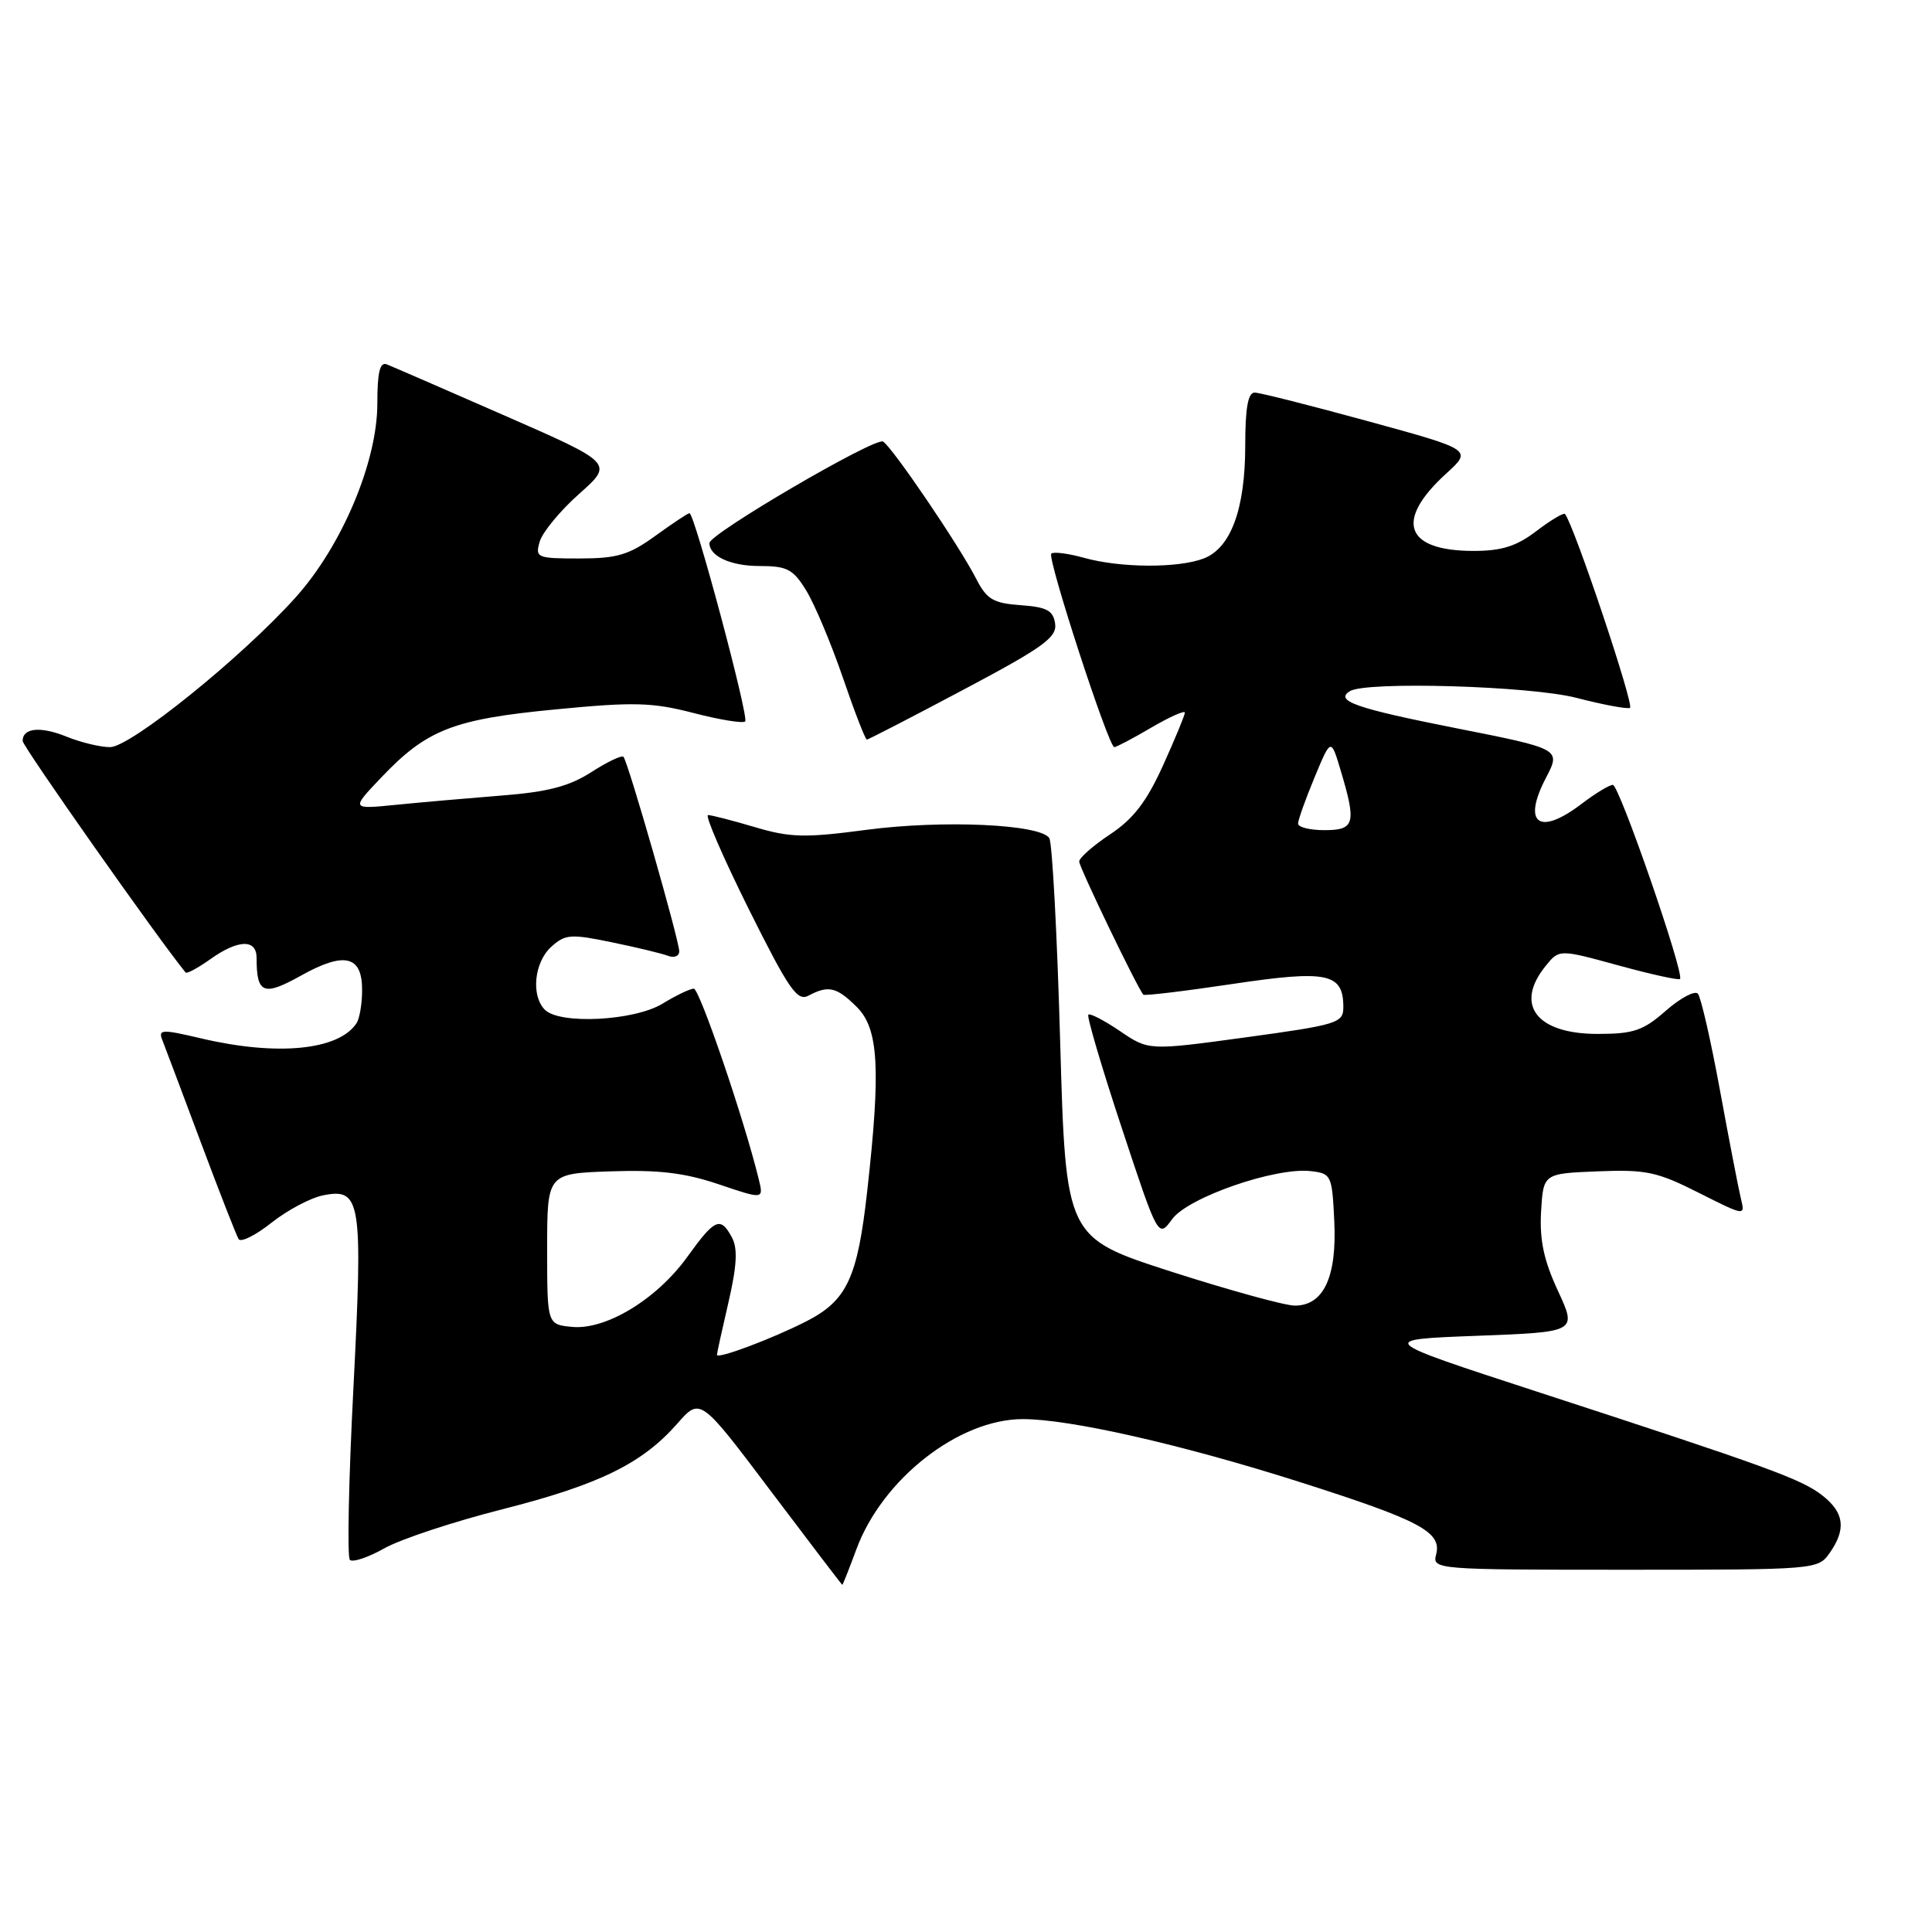 <?xml version="1.0" encoding="UTF-8" standalone="no"?>
<!DOCTYPE svg PUBLIC "-//W3C//DTD SVG 1.1//EN" "http://www.w3.org/Graphics/SVG/1.1/DTD/svg11.dtd" >
<svg xmlns="http://www.w3.org/2000/svg" xmlns:xlink="http://www.w3.org/1999/xlink" version="1.1" viewBox="0 0 256 256">
 <g >
 <path fill="currentColor"
d=" M 113.49 205.25 C 116.93 195.97 127.05 188.05 135.50 188.04 C 141.73 188.02 156.67 191.42 172.27 196.39 C 188.21 201.47 191.08 203.00 190.29 205.99 C 189.78 207.96 190.23 208.00 215.33 208.00 C 240.61 208.00 240.90 207.98 242.44 205.78 C 244.65 202.62 244.38 200.44 241.49 198.17 C 238.72 195.99 234.37 194.41 203.50 184.35 C 182.50 177.50 182.50 177.50 195.73 177.00 C 208.96 176.50 208.96 176.50 206.44 171.05 C 204.56 167.01 203.99 164.31 204.20 160.55 C 204.50 155.50 204.50 155.50 211.69 155.21 C 218.08 154.95 219.58 155.26 225.07 158.04 C 231.23 161.14 231.25 161.15 230.68 158.83 C 230.37 157.55 229.12 151.10 227.91 144.50 C 226.70 137.90 225.38 132.13 224.98 131.67 C 224.58 131.22 222.67 132.23 220.74 133.92 C 217.73 136.57 216.46 137.00 211.69 137.00 C 203.59 137.00 200.64 133.14 204.80 128.00 C 206.60 125.77 206.60 125.77 214.44 127.92 C 218.74 129.10 222.42 129.91 222.61 129.72 C 223.24 129.09 214.56 104.00 213.71 104.00 C 213.25 104.00 211.39 105.13 209.59 106.50 C 203.94 110.81 201.67 109.17 204.84 103.08 C 206.84 99.24 206.84 99.24 192.90 96.48 C 179.66 93.86 176.80 92.86 178.87 91.58 C 181.03 90.25 202.81 90.89 208.89 92.47 C 212.36 93.37 215.55 93.97 215.98 93.80 C 216.61 93.56 208.58 69.60 207.37 68.11 C 207.20 67.90 205.50 68.91 203.59 70.36 C 200.95 72.38 198.99 73.00 195.26 73.00 C 186.17 73.00 184.75 69.01 191.63 62.75 C 195.09 59.60 195.09 59.60 181.29 55.82 C 173.71 53.74 166.94 52.03 166.25 52.02 C 165.37 52.01 165.00 54.06 165.00 59.03 C 165.00 67.46 163.09 72.63 159.48 74.01 C 156.07 75.30 148.49 75.26 143.66 73.92 C 141.54 73.33 139.58 73.08 139.30 73.36 C 138.73 73.94 146.89 99.00 147.65 99.00 C 147.92 99.00 150.14 97.83 152.57 96.40 C 155.01 94.98 157.00 94.09 157.00 94.43 C 157.00 94.77 155.69 97.92 154.10 101.44 C 151.93 106.23 150.17 108.52 147.10 110.55 C 144.84 112.05 143.00 113.67 143.00 114.16 C 143.00 114.91 150.71 130.92 151.50 131.80 C 151.65 131.97 156.97 131.33 163.32 130.38 C 175.90 128.50 178.00 128.94 178.00 133.46 C 178.00 135.55 177.23 135.79 165.10 137.45 C 152.21 139.21 152.21 139.21 148.41 136.63 C 146.32 135.21 144.43 134.23 144.21 134.45 C 143.99 134.68 145.98 141.43 148.64 149.46 C 153.47 164.07 153.47 164.07 155.32 161.54 C 157.41 158.66 169.01 154.64 173.67 155.18 C 176.41 155.49 176.51 155.71 176.80 161.85 C 177.15 169.22 175.38 173.00 171.57 173.00 C 170.26 173.00 162.90 170.97 155.20 168.50 C 141.22 163.99 141.22 163.99 140.48 138.10 C 140.08 123.87 139.43 111.70 139.04 111.06 C 137.89 109.21 124.92 108.62 114.79 109.96 C 106.65 111.04 104.71 110.99 100.03 109.60 C 97.06 108.72 94.27 108.00 93.82 108.00 C 93.38 108.00 95.80 113.59 99.20 120.43 C 104.53 131.12 105.64 132.73 107.13 131.93 C 109.77 130.52 110.87 130.78 113.55 133.45 C 116.42 136.32 116.72 141.64 114.92 157.74 C 113.63 169.36 112.24 172.32 106.83 175.09 C 102.27 177.41 95.00 180.14 95.00 179.52 C 95.00 179.30 95.69 176.16 96.53 172.54 C 97.64 167.73 97.77 165.43 96.99 163.98 C 95.47 161.14 94.73 161.46 91.11 166.49 C 87.06 172.14 80.30 176.25 75.80 175.82 C 72.50 175.50 72.50 175.50 72.50 165.50 C 72.50 155.50 72.50 155.50 80.90 155.21 C 87.26 154.99 90.73 155.40 95.25 156.93 C 101.20 158.94 101.20 158.94 100.53 156.22 C 98.59 148.27 92.69 131.00 91.93 131.00 C 91.45 131.00 89.57 131.90 87.77 133.00 C 84.04 135.27 74.18 135.78 72.20 133.80 C 70.34 131.94 70.78 127.51 73.04 125.46 C 74.90 123.78 75.62 123.73 81.08 124.86 C 84.39 125.54 87.74 126.35 88.54 126.66 C 89.34 126.96 90.00 126.69 90.00 126.05 C 90.00 124.59 83.20 100.87 82.61 100.28 C 82.38 100.04 80.45 100.96 78.34 102.32 C 75.43 104.19 72.57 104.94 66.50 105.41 C 62.10 105.76 55.80 106.31 52.50 106.64 C 46.50 107.24 46.50 107.24 50.50 103.04 C 56.55 96.67 60.05 95.30 73.61 94.00 C 84.02 92.99 86.43 93.06 91.91 94.48 C 95.38 95.38 98.45 95.88 98.74 95.59 C 99.27 95.06 92.03 68.00 91.36 68.00 C 91.15 68.00 89.12 69.35 86.84 71.00 C 83.35 73.53 81.77 74.00 76.78 74.00 C 71.12 74.00 70.89 73.90 71.52 71.75 C 71.89 70.51 74.23 67.67 76.74 65.44 C 81.30 61.39 81.30 61.39 66.90 55.08 C 58.98 51.61 51.94 48.55 51.25 48.28 C 50.34 47.92 50.00 49.32 50.00 53.46 C 50.00 61.20 45.31 72.33 39.16 79.17 C 32.04 87.11 17.29 99.00 14.58 99.00 C 13.30 99.00 10.73 98.38 8.87 97.63 C 5.38 96.21 3.00 96.43 3.00 98.18 C 3.00 98.90 20.92 124.36 24.59 128.86 C 24.75 129.06 26.22 128.27 27.85 127.11 C 31.55 124.47 34.00 124.40 34.00 126.92 C 34.00 131.69 34.90 132.05 39.89 129.27 C 45.65 126.05 48.01 126.62 47.98 131.22 C 47.98 133.02 47.64 135.00 47.23 135.60 C 44.85 139.17 36.72 139.96 26.69 137.60 C 21.38 136.35 20.93 136.38 21.53 137.87 C 21.88 138.77 24.18 144.86 26.63 151.42 C 29.08 157.97 31.33 163.72 31.62 164.19 C 31.91 164.66 33.87 163.69 35.97 162.02 C 38.08 160.35 41.15 158.72 42.81 158.39 C 47.84 157.38 48.10 159.04 46.83 183.91 C 46.20 196.07 45.99 206.32 46.36 206.69 C 46.72 207.06 48.78 206.37 50.93 205.16 C 53.07 203.95 60.12 201.62 66.59 199.98 C 79.41 196.72 85.10 193.93 89.76 188.62 C 92.79 185.17 92.79 185.17 102.14 197.58 C 107.29 204.41 111.55 210.00 111.61 210.00 C 111.68 210.00 112.52 207.86 113.49 205.25 Z  M 127.66 91.39 C 138.22 85.79 140.07 84.46 139.81 82.64 C 139.56 80.90 138.72 80.44 135.25 80.19 C 131.61 79.93 130.75 79.42 129.35 76.69 C 127.08 72.27 118.26 59.28 117.01 58.51 C 115.99 57.88 94.00 70.73 94.00 71.96 C 94.00 73.70 96.82 75.00 100.62 75.00 C 104.30 75.00 105.09 75.41 106.83 78.25 C 107.93 80.04 110.11 85.21 111.67 89.75 C 113.22 94.29 114.66 98.00 114.86 98.00 C 115.05 98.00 120.81 95.03 127.66 91.39 Z  M 172.00 109.13 C 172.00 108.66 172.98 105.91 174.18 103.02 C 176.36 97.77 176.36 97.77 177.66 102.14 C 179.75 109.11 179.51 110.00 175.50 110.00 C 173.57 110.00 172.00 109.61 172.00 109.13 Z "/>
</g>
</svg>